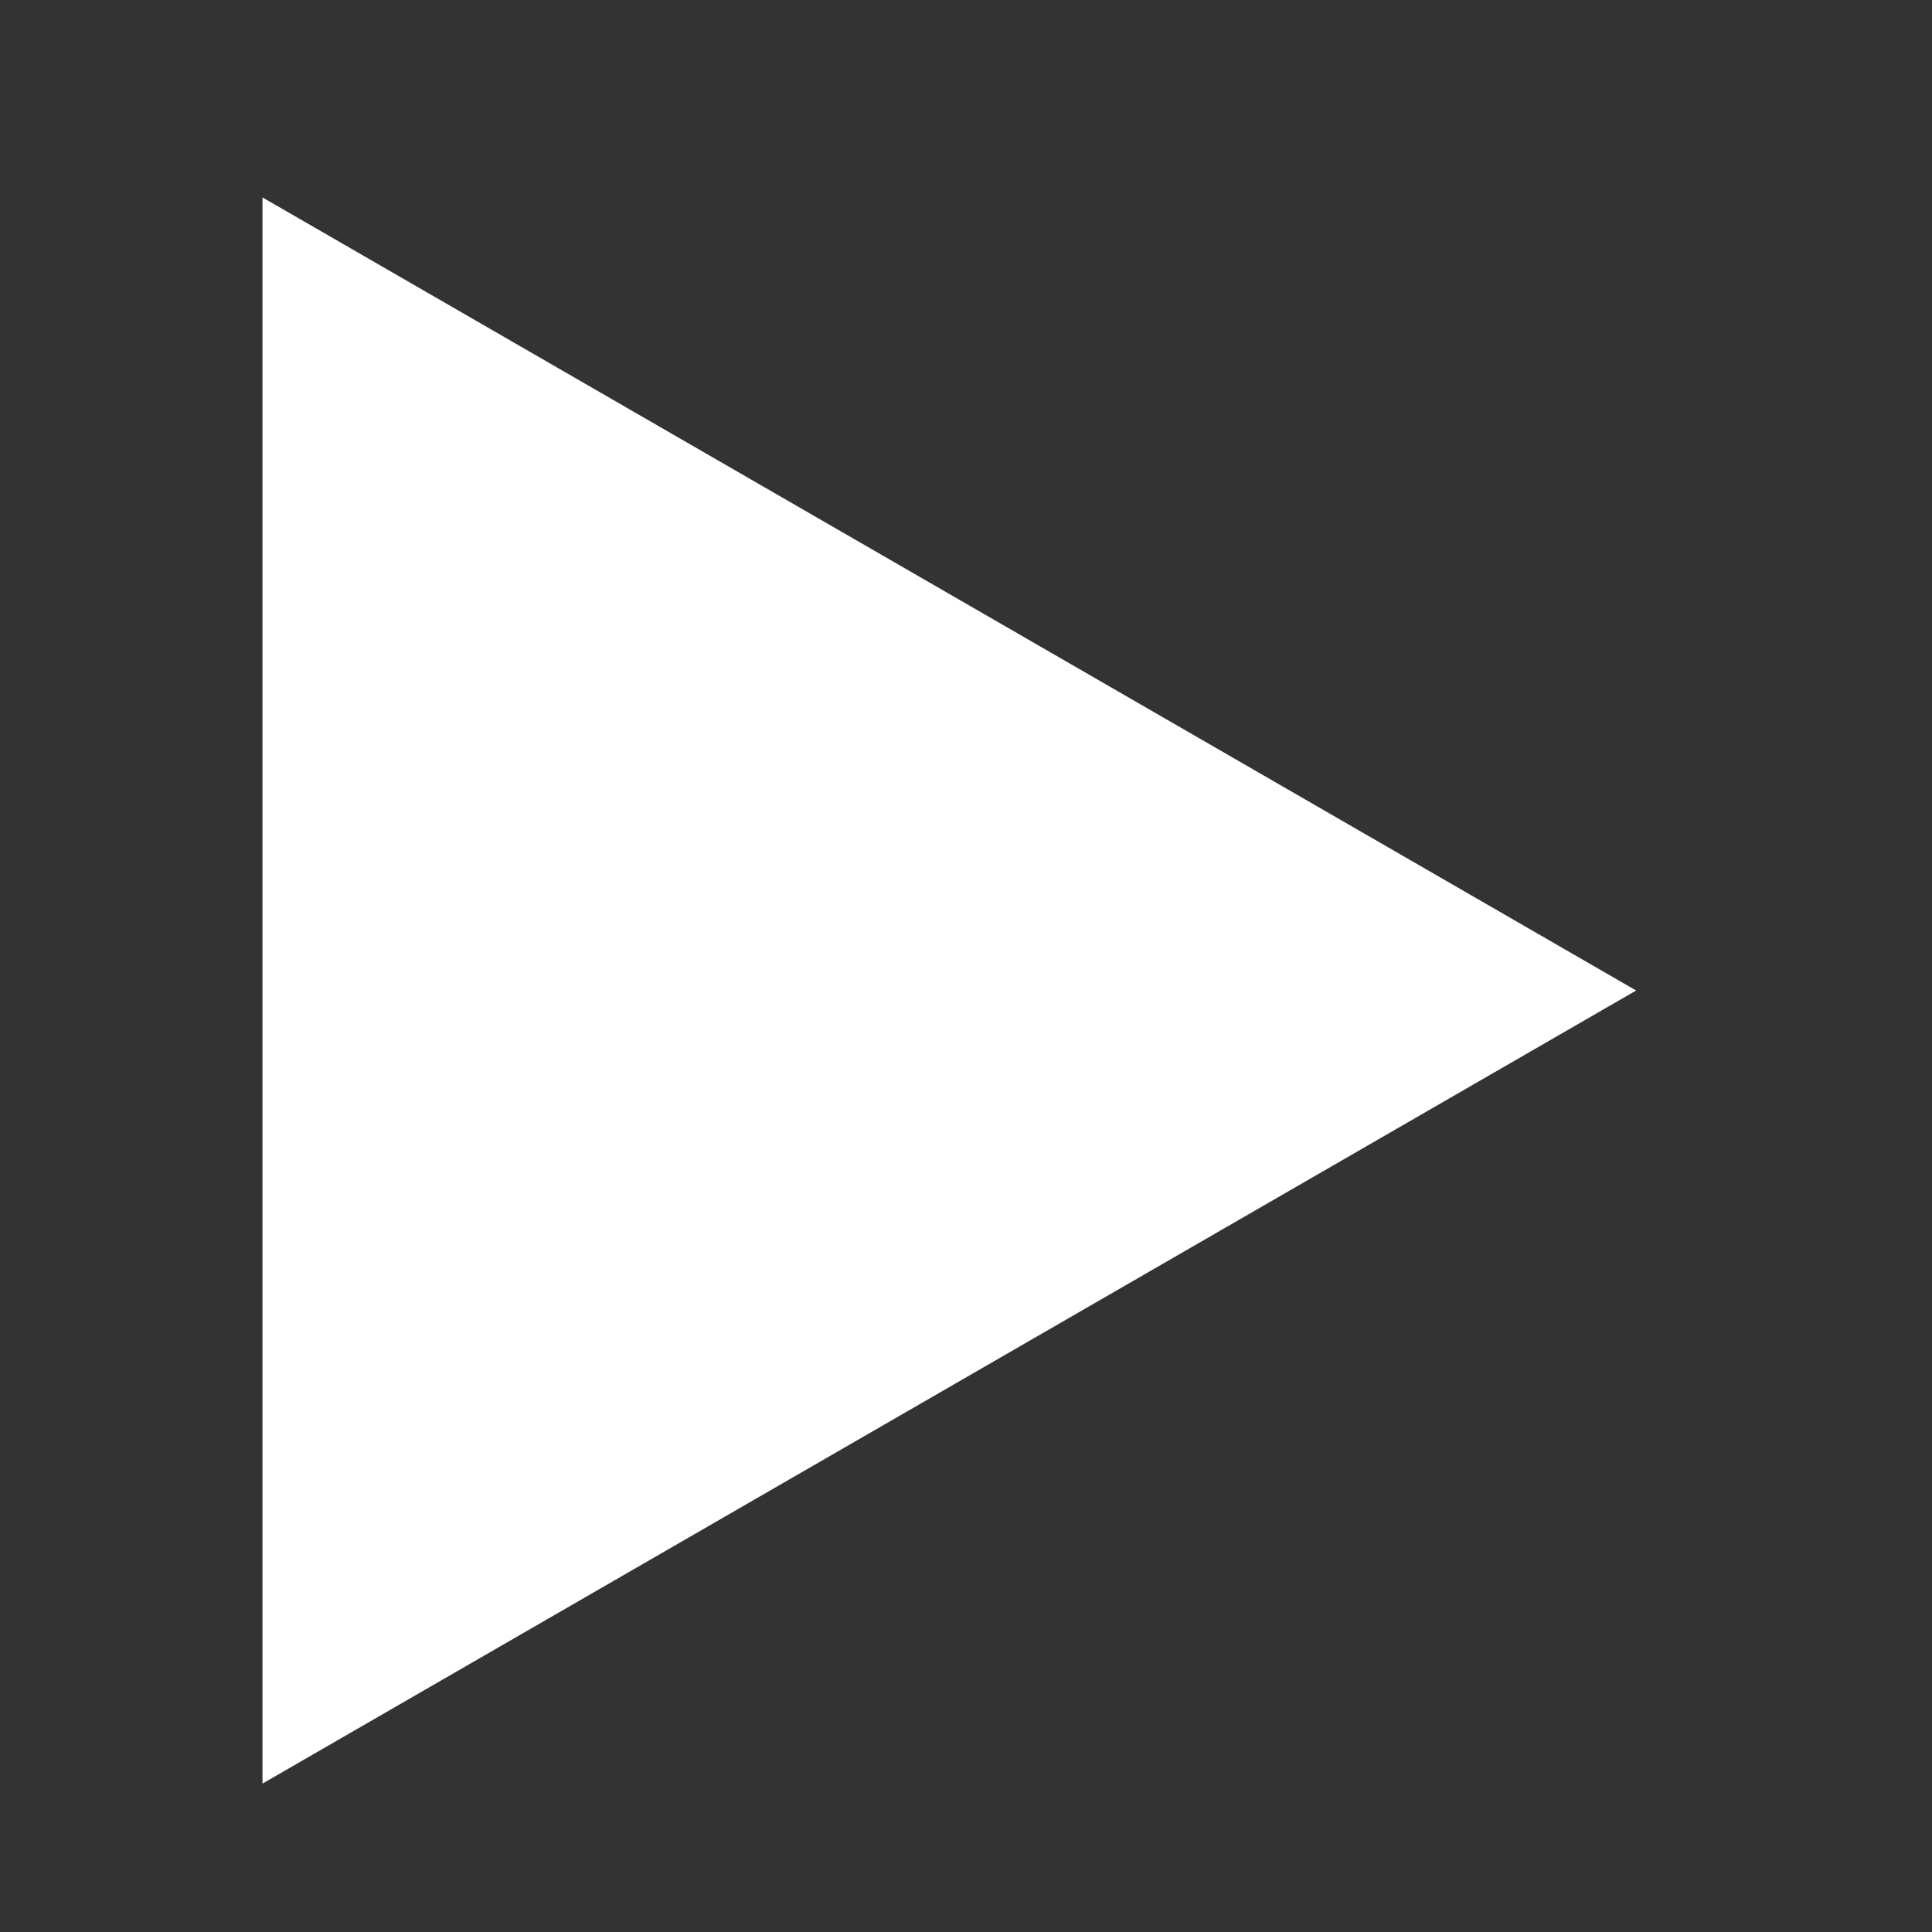 <svg
   xmlns:dc="http://purl.org/dc/elements/1.1/"
   xmlns:cc="http://creativecommons.org/ns#"
   xmlns:rdf="http://www.w3.org/1999/02/22-rdf-syntax-ns#"
   xmlns:svg="http://www.w3.org/2000/svg"
   xmlns="http://www.w3.org/2000/svg"
   xmlns:sodipodi="http://sodipodi.sourceforge.net/DTD/sodipodi-0.dtd"
   xmlns:inkscape="http://www.inkscape.org/namespaces/inkscape"
   width="64"
   height="64"
   id="svg2"
   version="1.1"
   inkscape:version="0.48.4 r9939"
   sodipodi:docname="New document 1">
  <rect width="100%" height="100%" fill="#333333" stroke="none"/>
  <defs
     id="defs4" />
  <sodipodi:namedview
     id="base"
     pagecolor="#ffffff"
     bordercolor="#666666"
     borderopacity="1.0"
     inkscape:pageopacity="0.0"
     inkscape:pageshadow="2"
     inkscape:zoom="0.98994949"
     inkscape:cx="124.5818"
     inkscape:cy="192.58565"
     inkscape:document-units="px"
     inkscape:current-layer="layer1"
     showgrid="false"
     inkscape:window-width="811"
     inkscape:window-height="641"
     inkscape:window-x="520"
     inkscape:window-y="198"
     inkscape:window-maximized="0" />
  <g
     inkscape:label="Layer 1"
     inkscape:groupmode="layer"
     id="layer1"
     transform="translate(0,-988.362)">
    <path
       sodipodi:type="star"
       style="color:#000000;fill:#ffffff;fill-opacity:1;fill-rule:nonzero;stroke:none;stroke-width:5;marker:none;visibility:visible;display:inline;overflow:visible;enable-background:accumulate"
       id="path2987"
       sodipodi:sides="3"
       sodipodi:cx="320"
       sodipodi:cy="389.50504"
       sodipodi:r1="101.45875"
       sodipodi:r2="50.729374"
       sodipodi:arg1="-2.0943951"
       sodipodi:arg2="-1.0471976"
       inkscape:flatsided="false"
       inkscape:rounded="0"
       inkscape:randomized="0"
       d="m 269.271,301.639 76.094,43.933 76.094,43.933 -76.094,43.933 -76.094,43.933 0,-87.866 z"
       inkscape:transform-center-x="-7.5796993"
       transform="matrix(0.299,0,0,0.299,-71.817,904.712)" />
  </g>
</svg>

